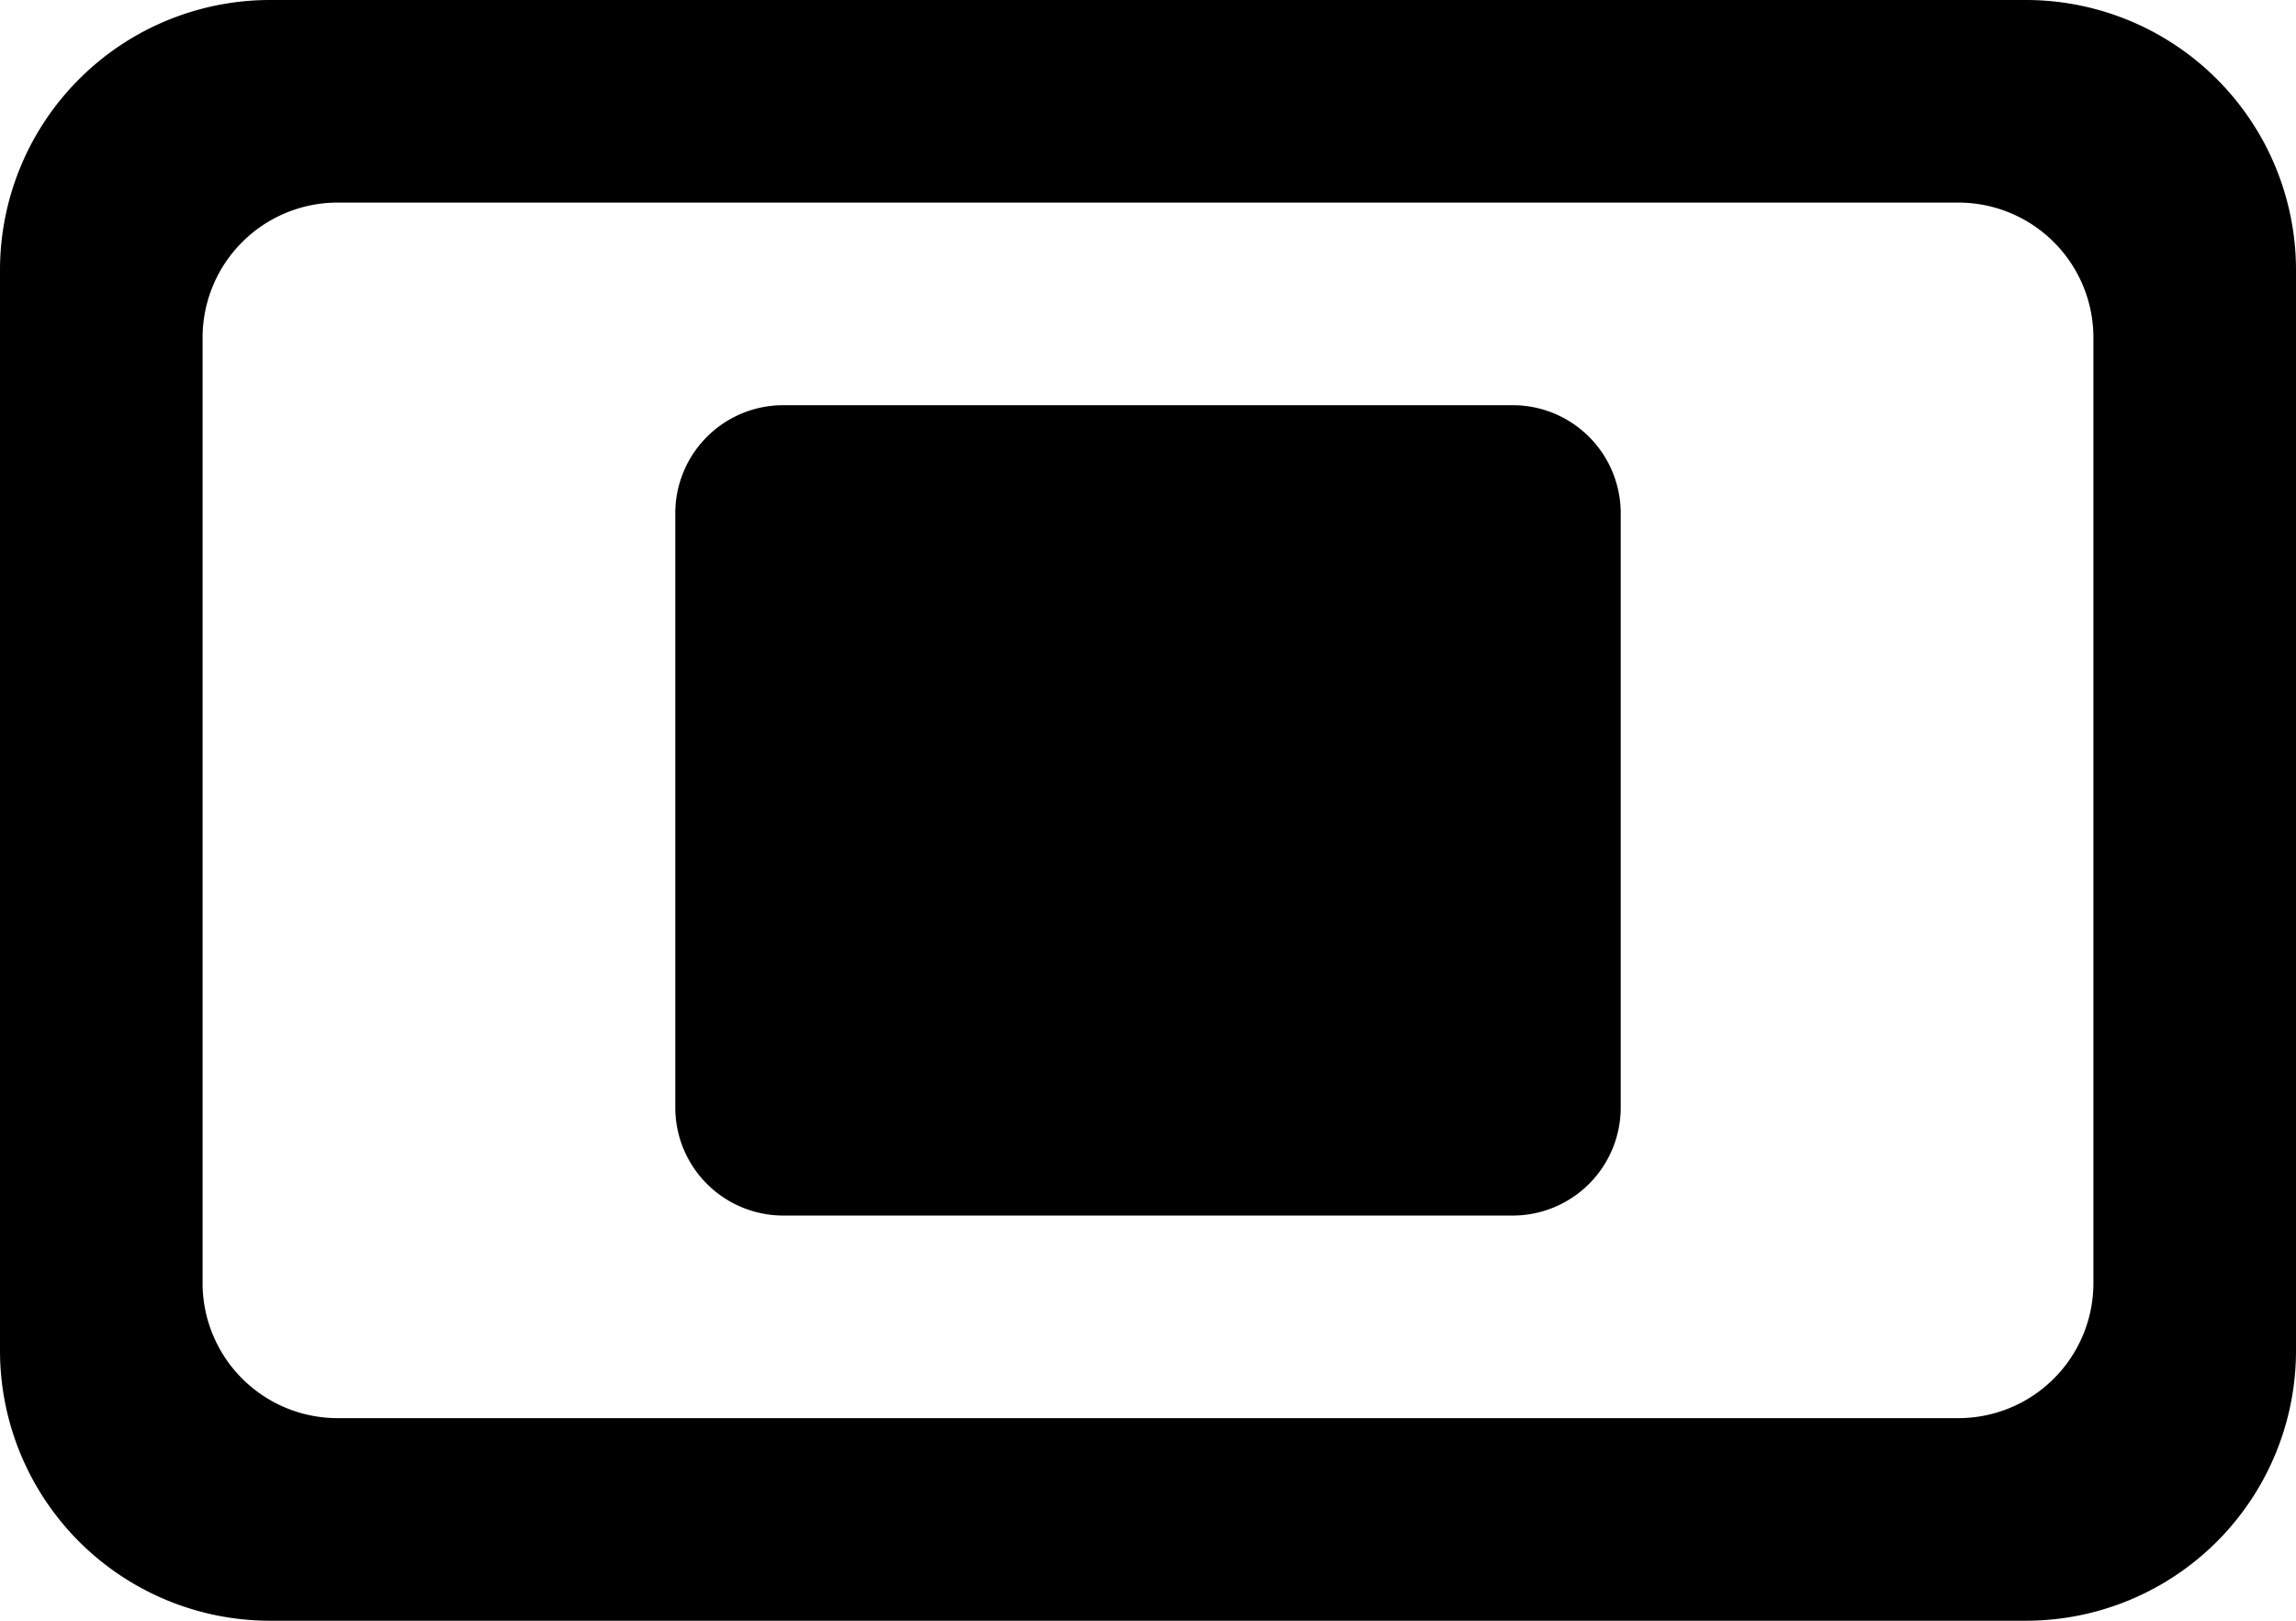 <svg xmlns="http://www.w3.org/2000/svg" xmlns:xlink="http://www.w3.org/1999/xlink" width="17" height="12">
    <path fill-rule="evenodd" d="M2 0h13a2 2 0 0 1 2 2v8a2 2 0 0 1-2 2H2a2 2 0 0 1-2-2V2a2 2 0 0 1 2-2zm.5 1.5h12a1 1 0 0 1 1 1v7a1 1 0 0 1-1 1h-12a1 1 0 0 1-1-1v-7a1 1 0 0 1 1-1zM11.2 3H5.8a.8.8 0 0 0-.8.8v4.4a.8.8 0 0 0 .8.8h5.4a.8.8 0 0 0 .8-.8V3.8a.8.8 0 0 0-.8-.8z"/>
</svg>
